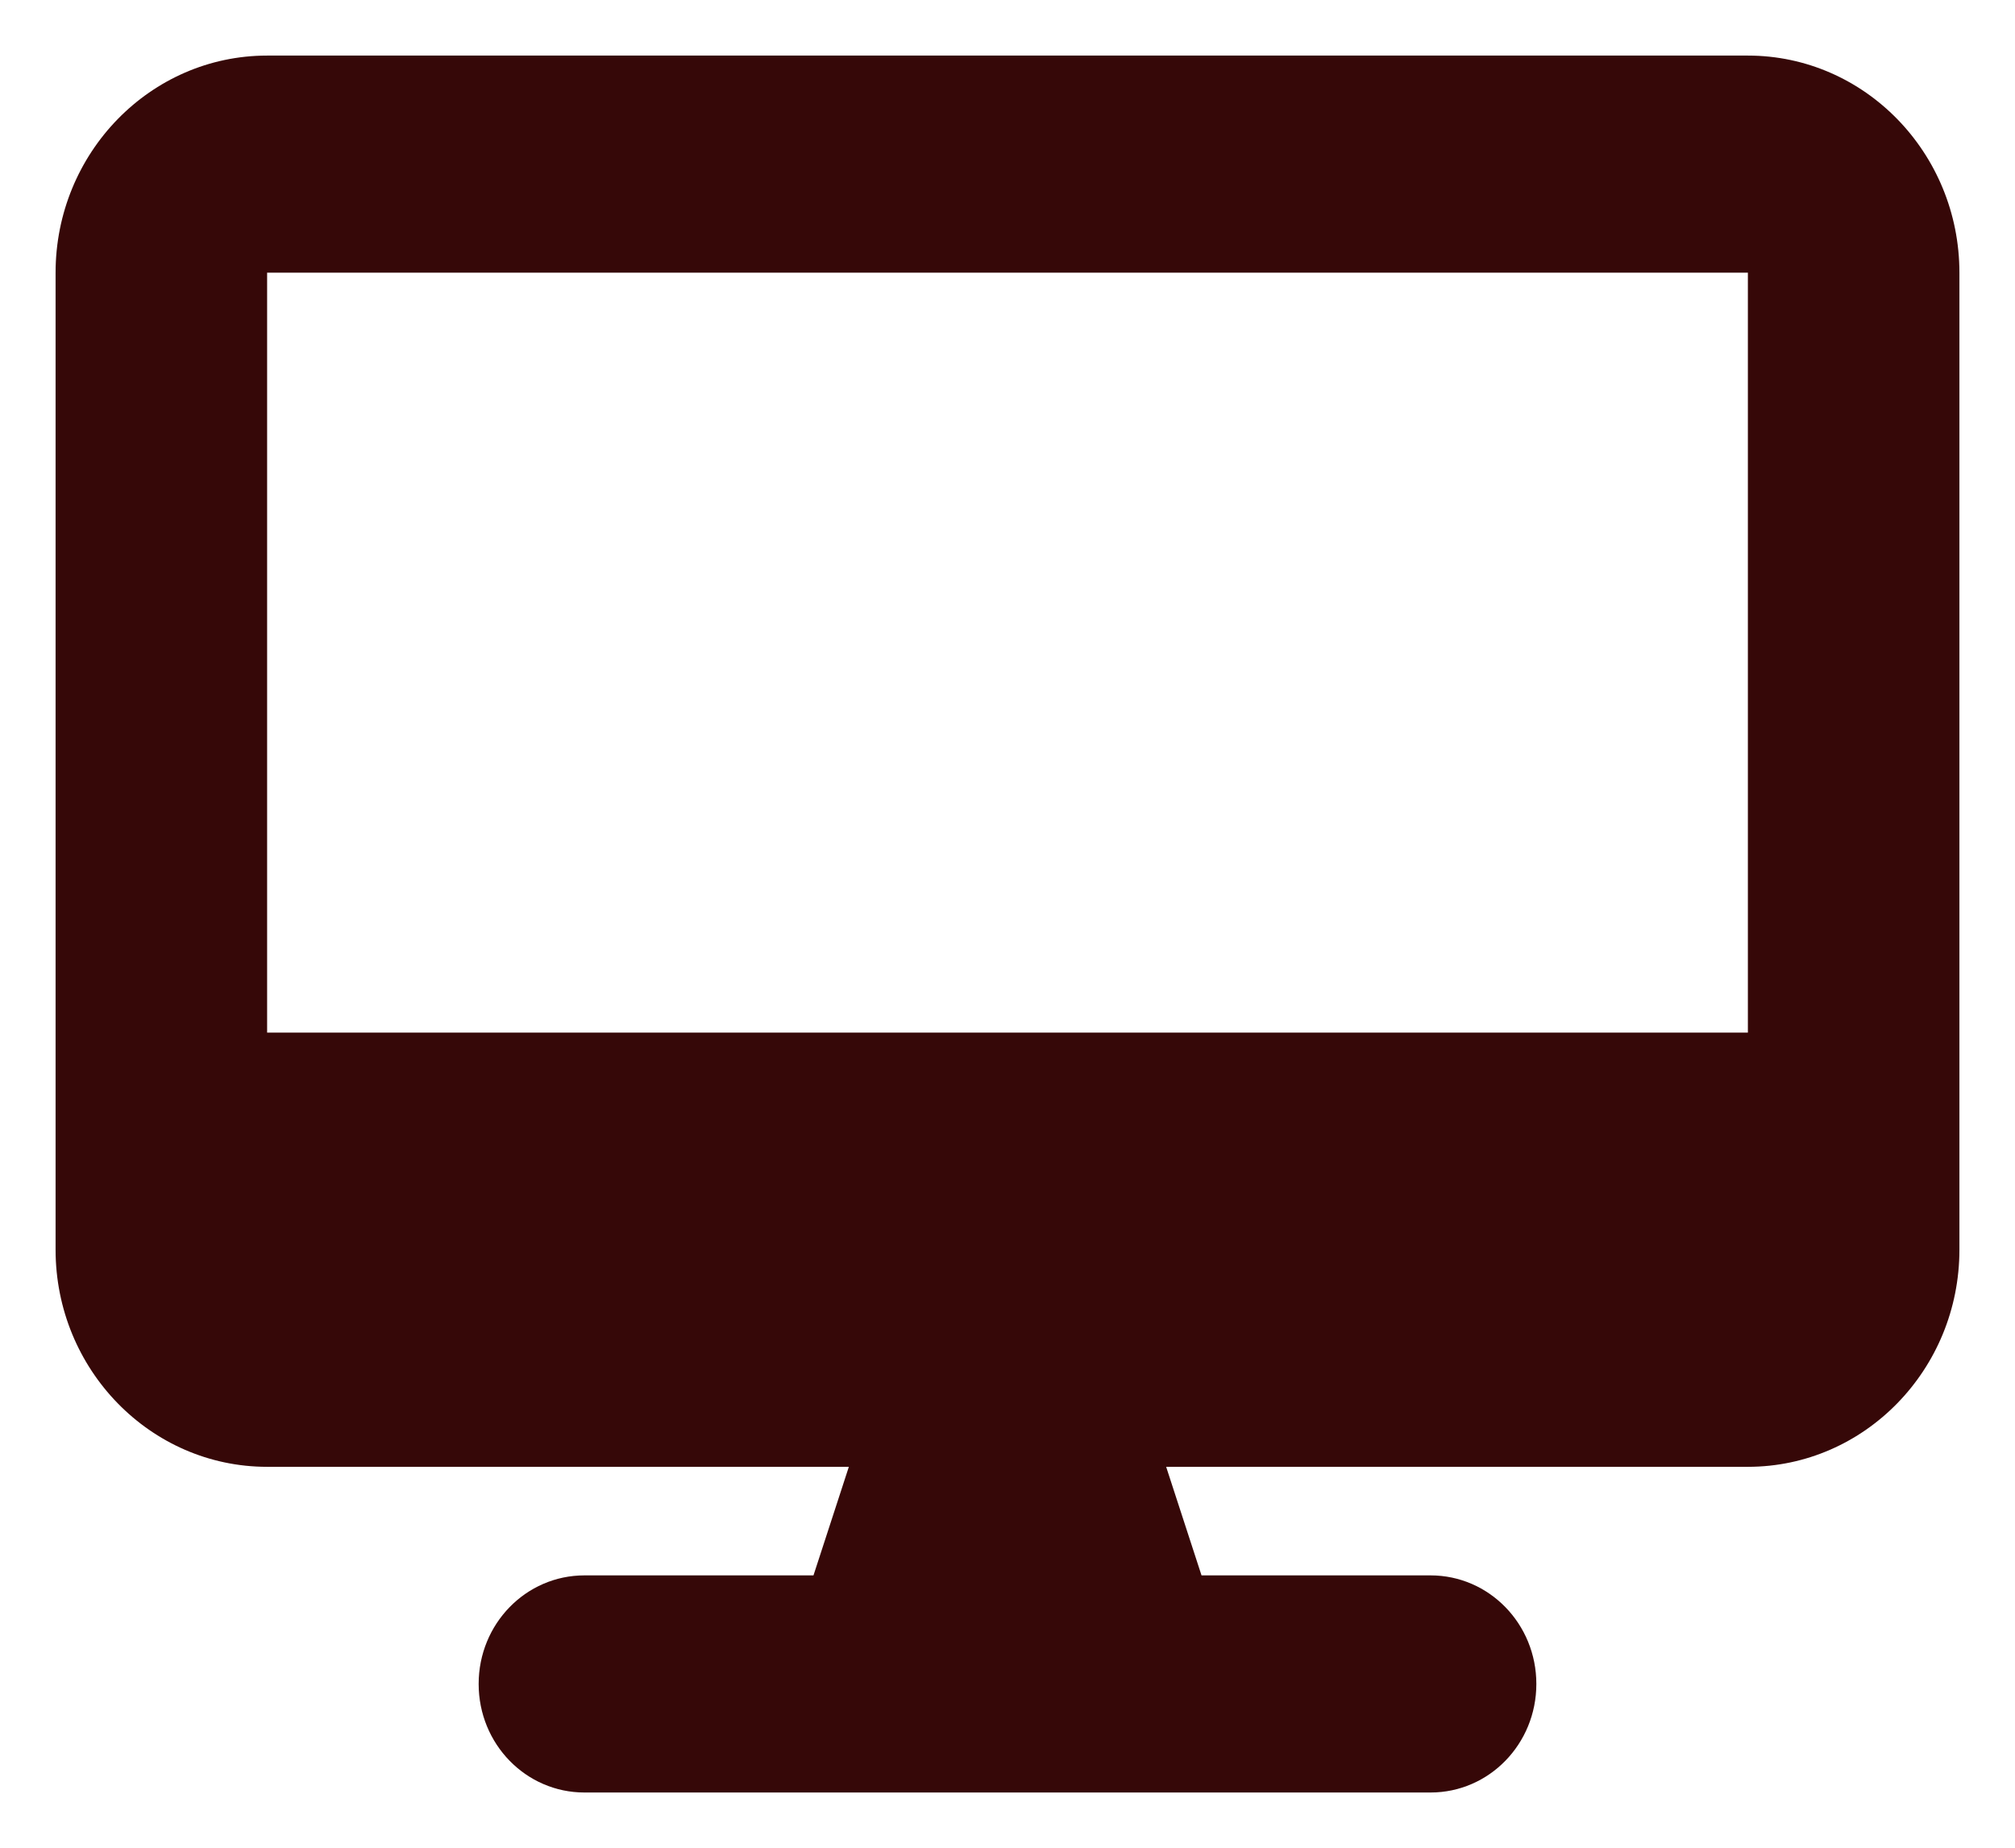 <svg width="145" height="133" viewBox="0 0 145 133" fill="none" xmlns="http://www.w3.org/2000/svg">
<g clip-path="url(#clip0_43_455)" filter="url(#filter0_d_43_455)">
<path d="M19.222 0C10.826 0 4 7.007 4 15.625V85.938C4 94.556 10.826 101.562 19.222 101.562H61.083L58.538 109.375H42.056C37.846 109.375 34.444 112.866 34.444 117.188C34.444 121.509 37.846 125 42.056 125H102.944C107.154 125 110.556 121.509 110.556 117.188C110.556 112.866 107.154 109.375 102.944 109.375H86.462L83.917 101.562H125.778C134.174 101.562 141 94.556 141 85.938V15.625C141 7.007 134.174 0 125.778 0H19.222ZM125.778 15.625V70.312H19.222V15.625H125.778Z" fill="#360808"/>
</g>
<defs>
<filter id="filter0_d_43_455" x="0" y="0" width="145" height="133" filterUnits="userSpaceOnUse" color-interpolation-filters="sRGB">
<feFlood flood-opacity="0" result="BackgroundImageFix"/>
<feColorMatrix in="SourceAlpha" type="matrix" values="0 0 0 0 0 0 0 0 0 0 0 0 0 0 0 0 0 0 127 0" result="hardAlpha"/>
<feOffset dy="4"/>
<feGaussianBlur stdDeviation="2"/>
<feComposite in2="hardAlpha" operator="out"/>
<feColorMatrix type="matrix" values="0 0 0 0 0 0 0 0 0 0 0 0 0 0 0 0 0 0 0.25 0"/>
<feBlend mode="normal" in2="BackgroundImageFix" result="effect1_dropShadow_43_455"/>
<feBlend mode="normal" in="SourceGraphic" in2="effect1_dropShadow_43_455" result="shape"/>
</filter>
<clipPath id="clip0_43_455">
<rect width="137" height="125" fill="white" transform="translate(4)"/>
</clipPath>
</defs>
</svg>
